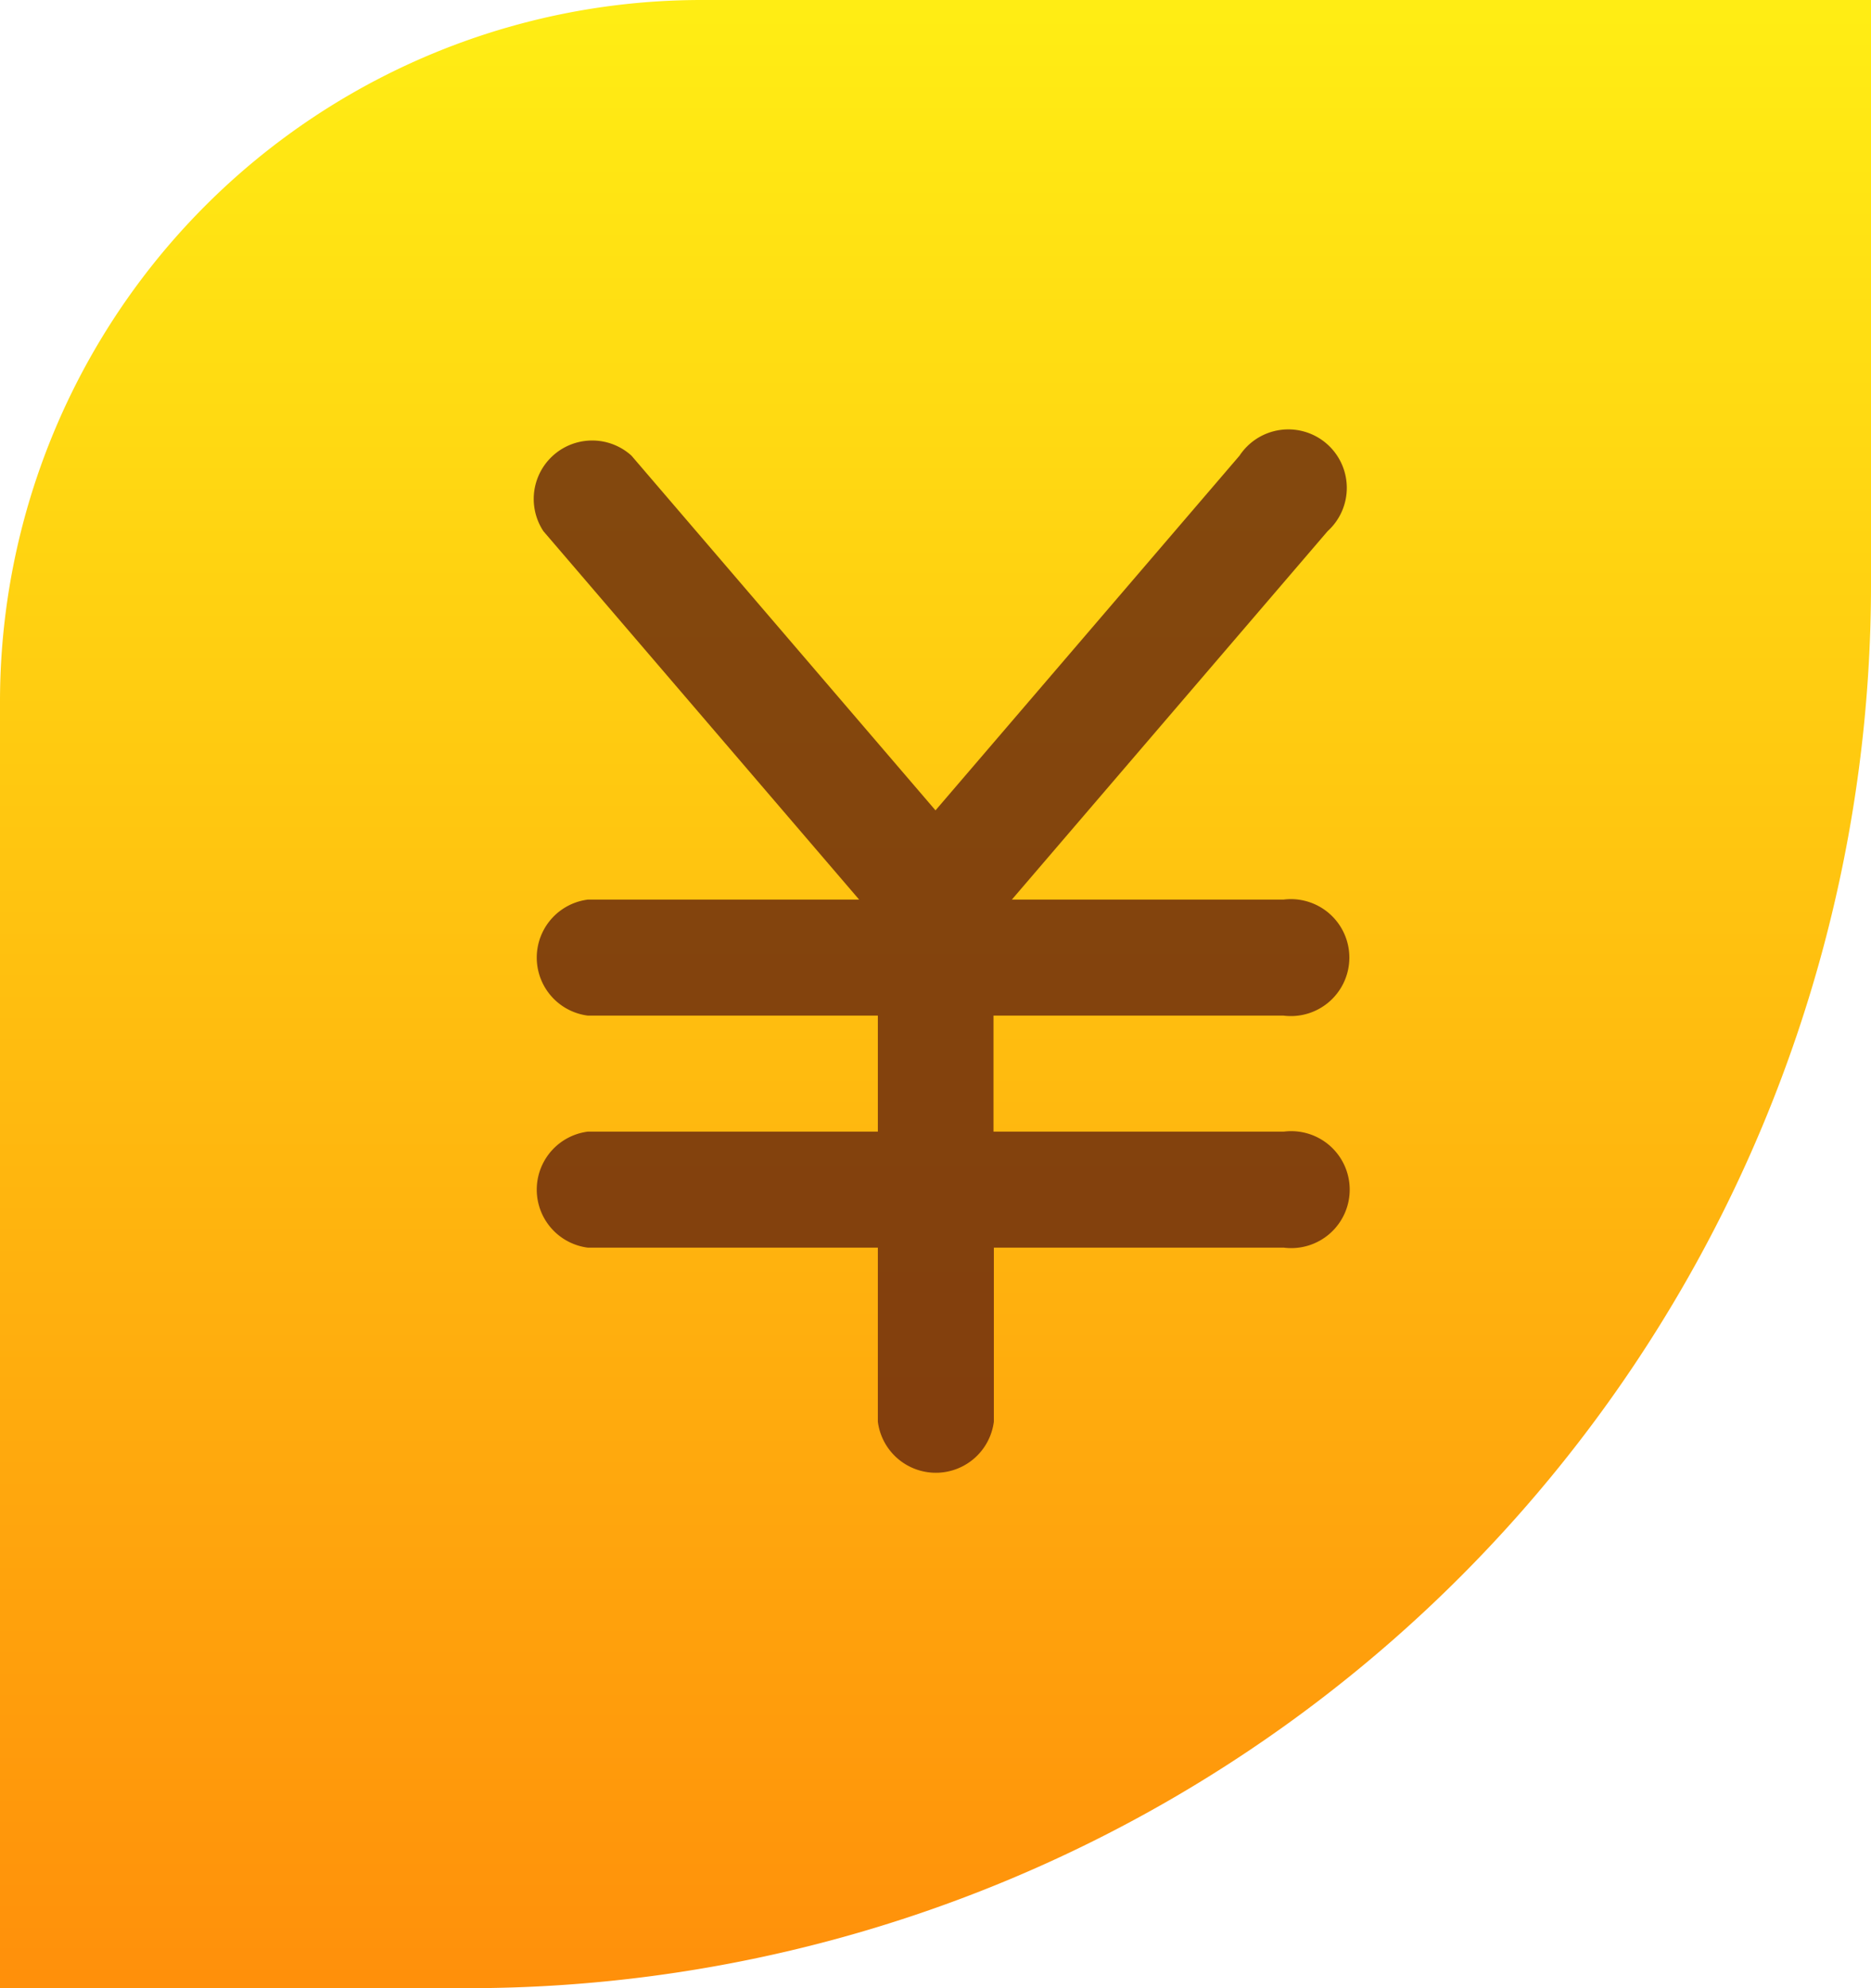 <svg id="SP_C_1_Icon_yen" data-name="SP_C_1 Icon_yen" xmlns="http://www.w3.org/2000/svg" xmlns:xlink="http://www.w3.org/1999/xlink" width="16" height="17" viewBox="0 0 16 17">
  <defs>
    <linearGradient id="linear-gradient" x1="0.5" x2="0.5" y2="1.574" gradientUnits="objectBoundingBox">
      <stop offset="0" stop-color="#ffed14"/>
      <stop offset="1" stop-color="#ff5b05"/>
    </linearGradient>
    <clipPath id="clip-path">
      <rect id="矩形_4630" data-name="矩形 4630" width="10" height="10" transform="translate(0 -0.188)" fill="#64240c"/>
    </clipPath>
  </defs>
  <g id="组_16017" data-name="组 16017">
    <path id="矩形_5091" data-name="矩形 5091" d="M6,0H16a0,0,0,0,1,0,0V5A12,12,0,0,1,4,17H0a0,0,0,0,1,0,0V6A6,6,0,0,1,6,0Z" fill="url(#linear-gradient)"/>
  </g>
  <g id="组_16130" data-name="组 16130" transform="translate(3 3.188)" opacity="0.798" style="mix-blend-mode: multiply;isolation: isolate">
    <g id="组_14103" data-name="组 14103" clip-path="url(#clip-path)">
      <path id="路径_12089" data-name="路径 12089" d="M9.449,6.953H6.969V5.961h2.48a.5.5,0,1,0,0-.992H7.126l2.7-3.15a.5.5,0,1,0-.753-.646l-2.6,3.033-2.6-3.033a.5.5,0,0,0-.753.646l2.7,3.15H3.5a.5.5,0,0,0,0,.992h2.48v.992H3.5a.5.5,0,0,0,0,.992h2.48V9.433a.5.5,0,0,0,.992,0V7.945h2.48a.5.5,0,1,0,0-.992" transform="translate(-1.473 -0.465)" fill="#64240c"/>
    </g>
  </g>
</svg>
